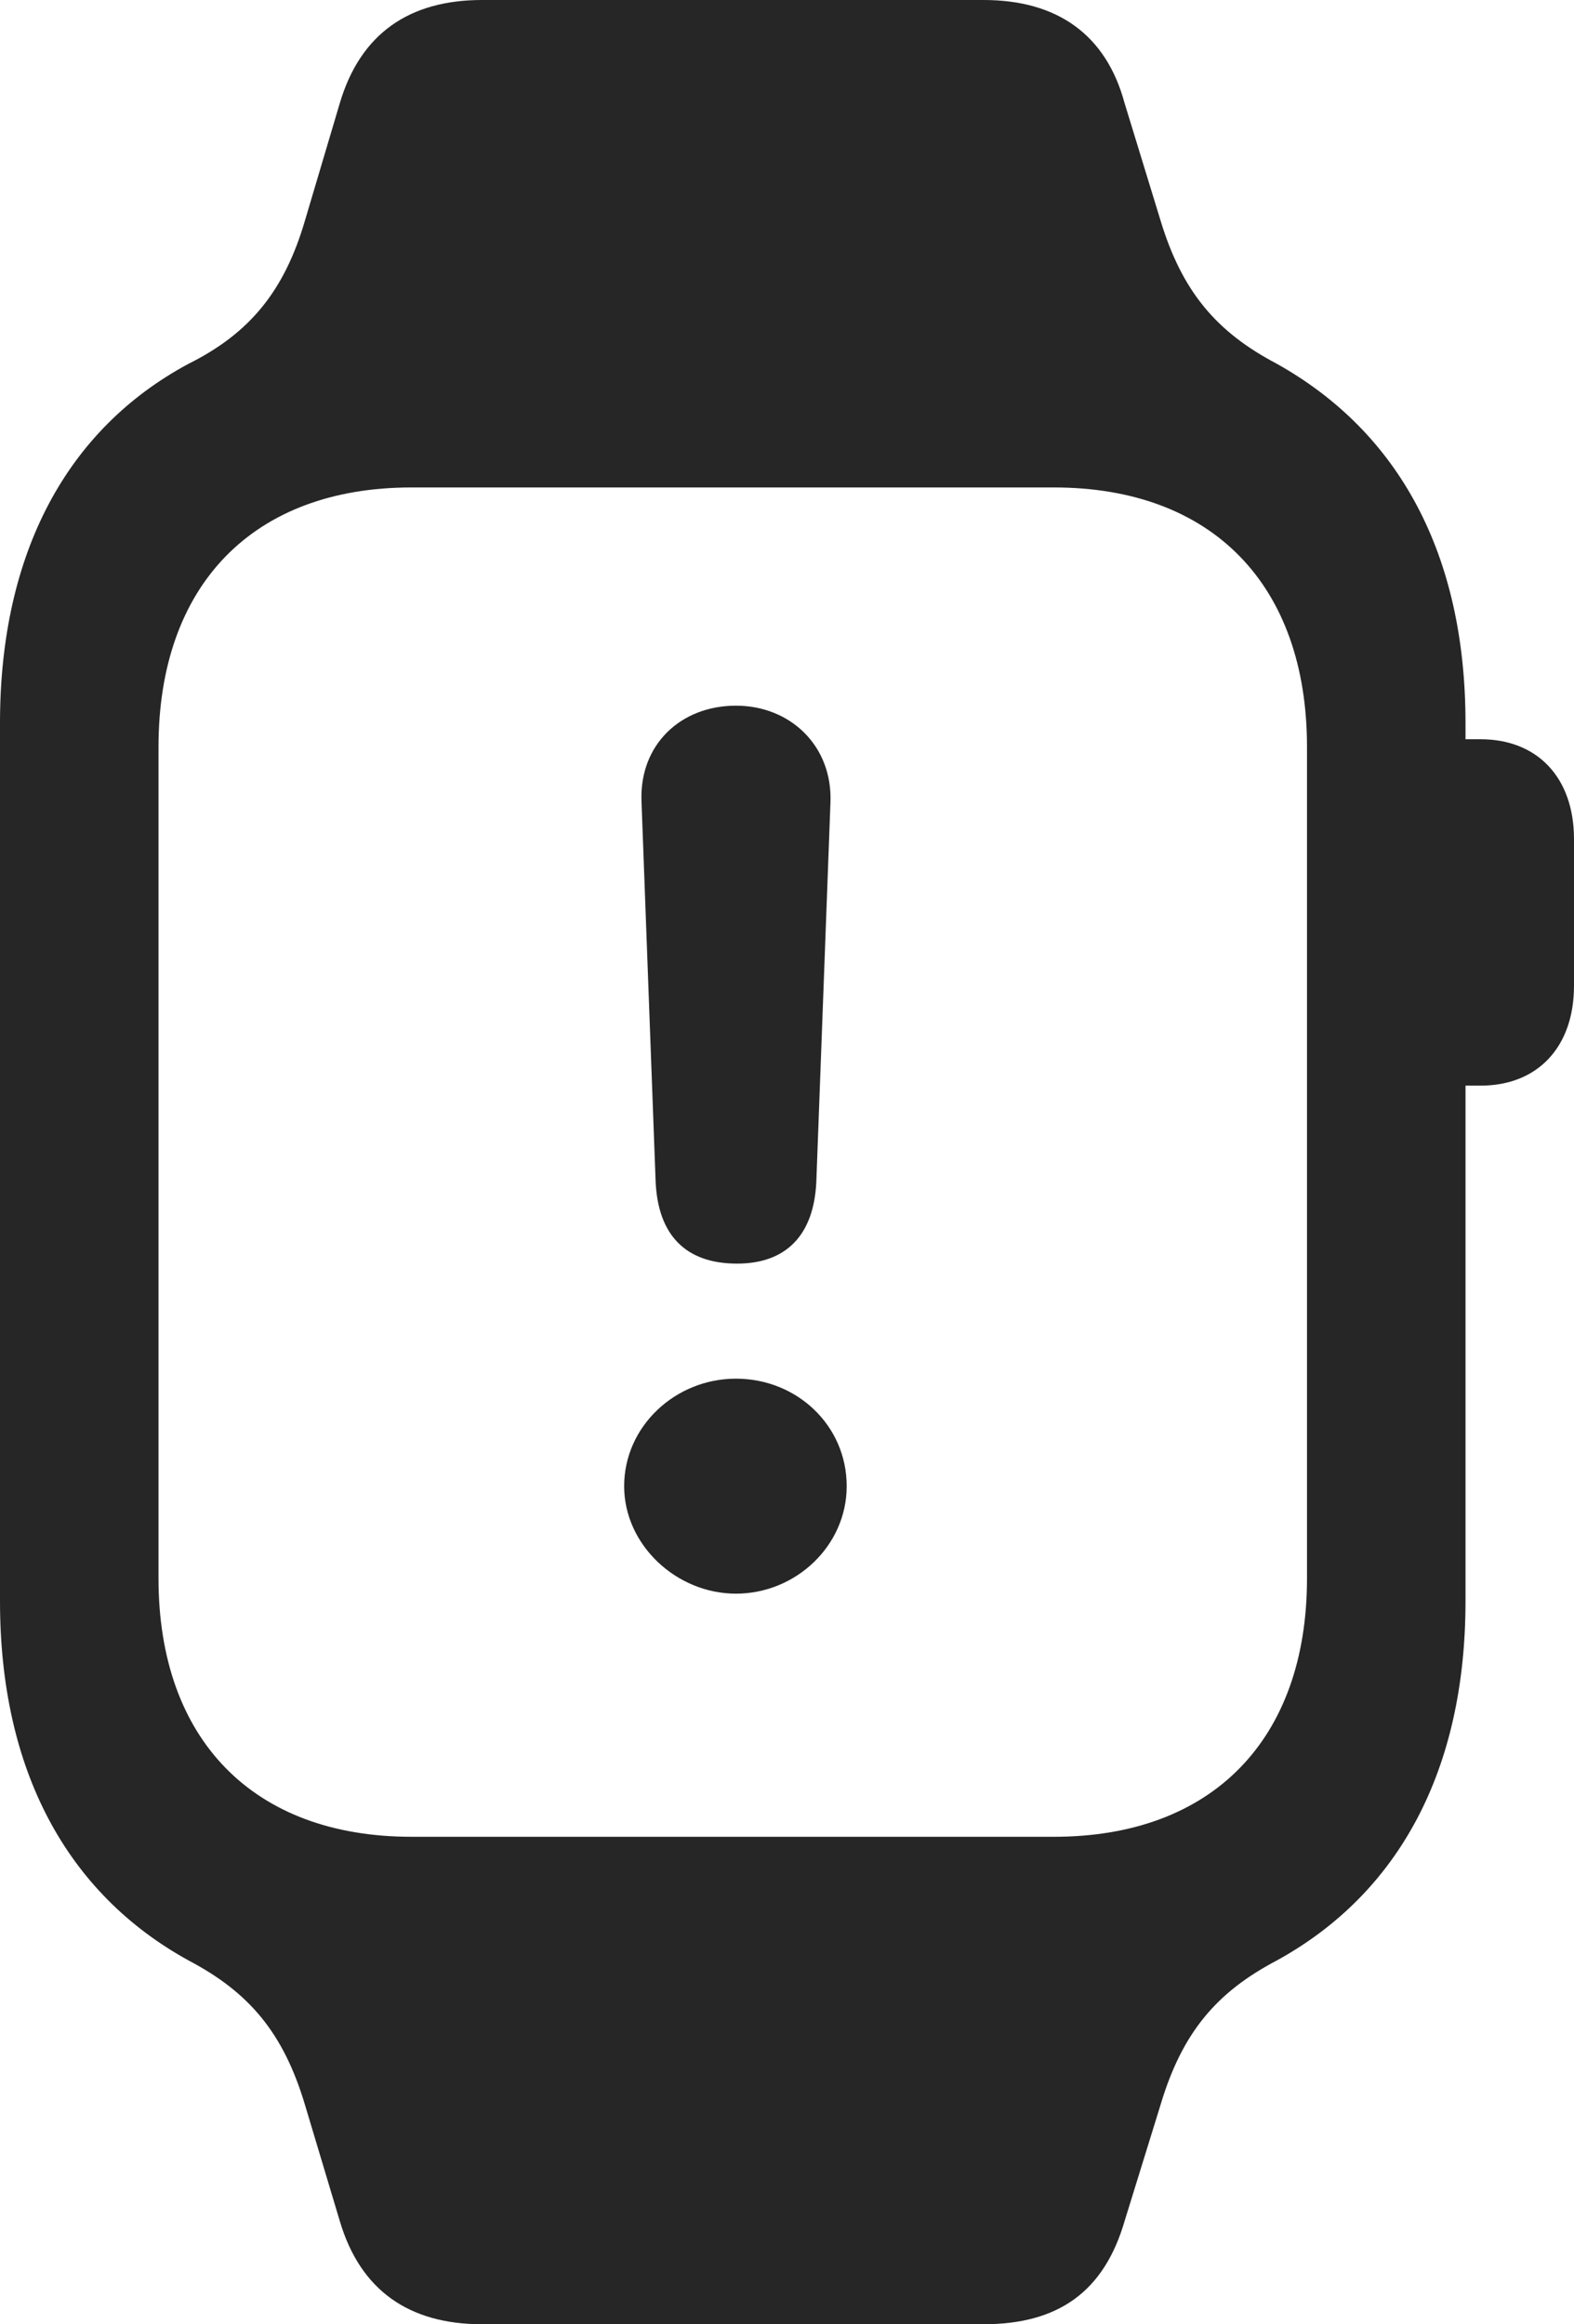 <?xml version="1.0" encoding="UTF-8"?>
<!--Generator: Apple Native CoreSVG 175.5-->
<!DOCTYPE svg
PUBLIC "-//W3C//DTD SVG 1.1//EN"
       "http://www.w3.org/Graphics/SVG/1.1/DTD/svg11.dtd">
<svg version="1.1" xmlns="http://www.w3.org/2000/svg" xmlns:xlink="http://www.w3.org/1999/xlink" width="14.16" height="20.908">
 <g>
  <rect height="20.908" opacity="0" width="14.16" x="0" y="0"/>
  <path d="M0 14.404C0 15.918 0.596 17.031 1.699 17.637C2.236 17.92 2.549 18.281 2.744 18.936L3.057 19.98C3.242 20.605 3.682 20.908 4.336 20.908L8.848 20.908C9.521 20.908 9.932 20.615 10.117 19.98L10.44 18.936C10.635 18.281 10.947 17.92 11.484 17.637C12.588 17.031 13.184 15.918 13.184 14.404L13.184 6.504C13.184 4.99 12.588 3.887 11.484 3.271C10.947 2.988 10.635 2.627 10.44 1.982L10.117 0.928C9.951 0.312 9.512 0 8.848 0L4.336 0C3.682 0 3.242 0.303 3.057 0.928L2.744 1.982C2.559 2.617 2.246 2.998 1.699 3.271C0.605 3.857 0 4.971 0 6.504ZM1.426 14.199L1.426 6.719C1.426 5.264 2.275 4.385 3.701 4.385L9.482 4.385C10.908 4.385 11.758 5.264 11.758 6.719L11.758 14.199C11.758 15.645 10.908 16.523 9.482 16.523L3.701 16.523C2.275 16.523 1.426 15.645 1.426 14.199ZM12.969 9.766L13.32 9.766C13.828 9.766 14.16 9.424 14.16 8.867L14.16 7.549C14.16 6.992 13.828 6.65 13.32 6.65L12.969 6.65Z" fill="#000000" fill-opacity="0.85"/>
  <path d="M6.631 11.367C7.07 11.367 7.324 11.113 7.344 10.625L7.471 7.217C7.49 6.709 7.109 6.348 6.621 6.348C6.123 6.348 5.752 6.699 5.771 7.207L5.898 10.625C5.918 11.104 6.162 11.367 6.631 11.367ZM6.621 14.336C7.158 14.336 7.617 13.906 7.617 13.369C7.617 12.822 7.168 12.402 6.621 12.402C6.074 12.402 5.615 12.832 5.615 13.369C5.615 13.896 6.084 14.336 6.621 14.336Z" fill="#000000" fill-opacity="0.85"/>
 </g>
</svg>

